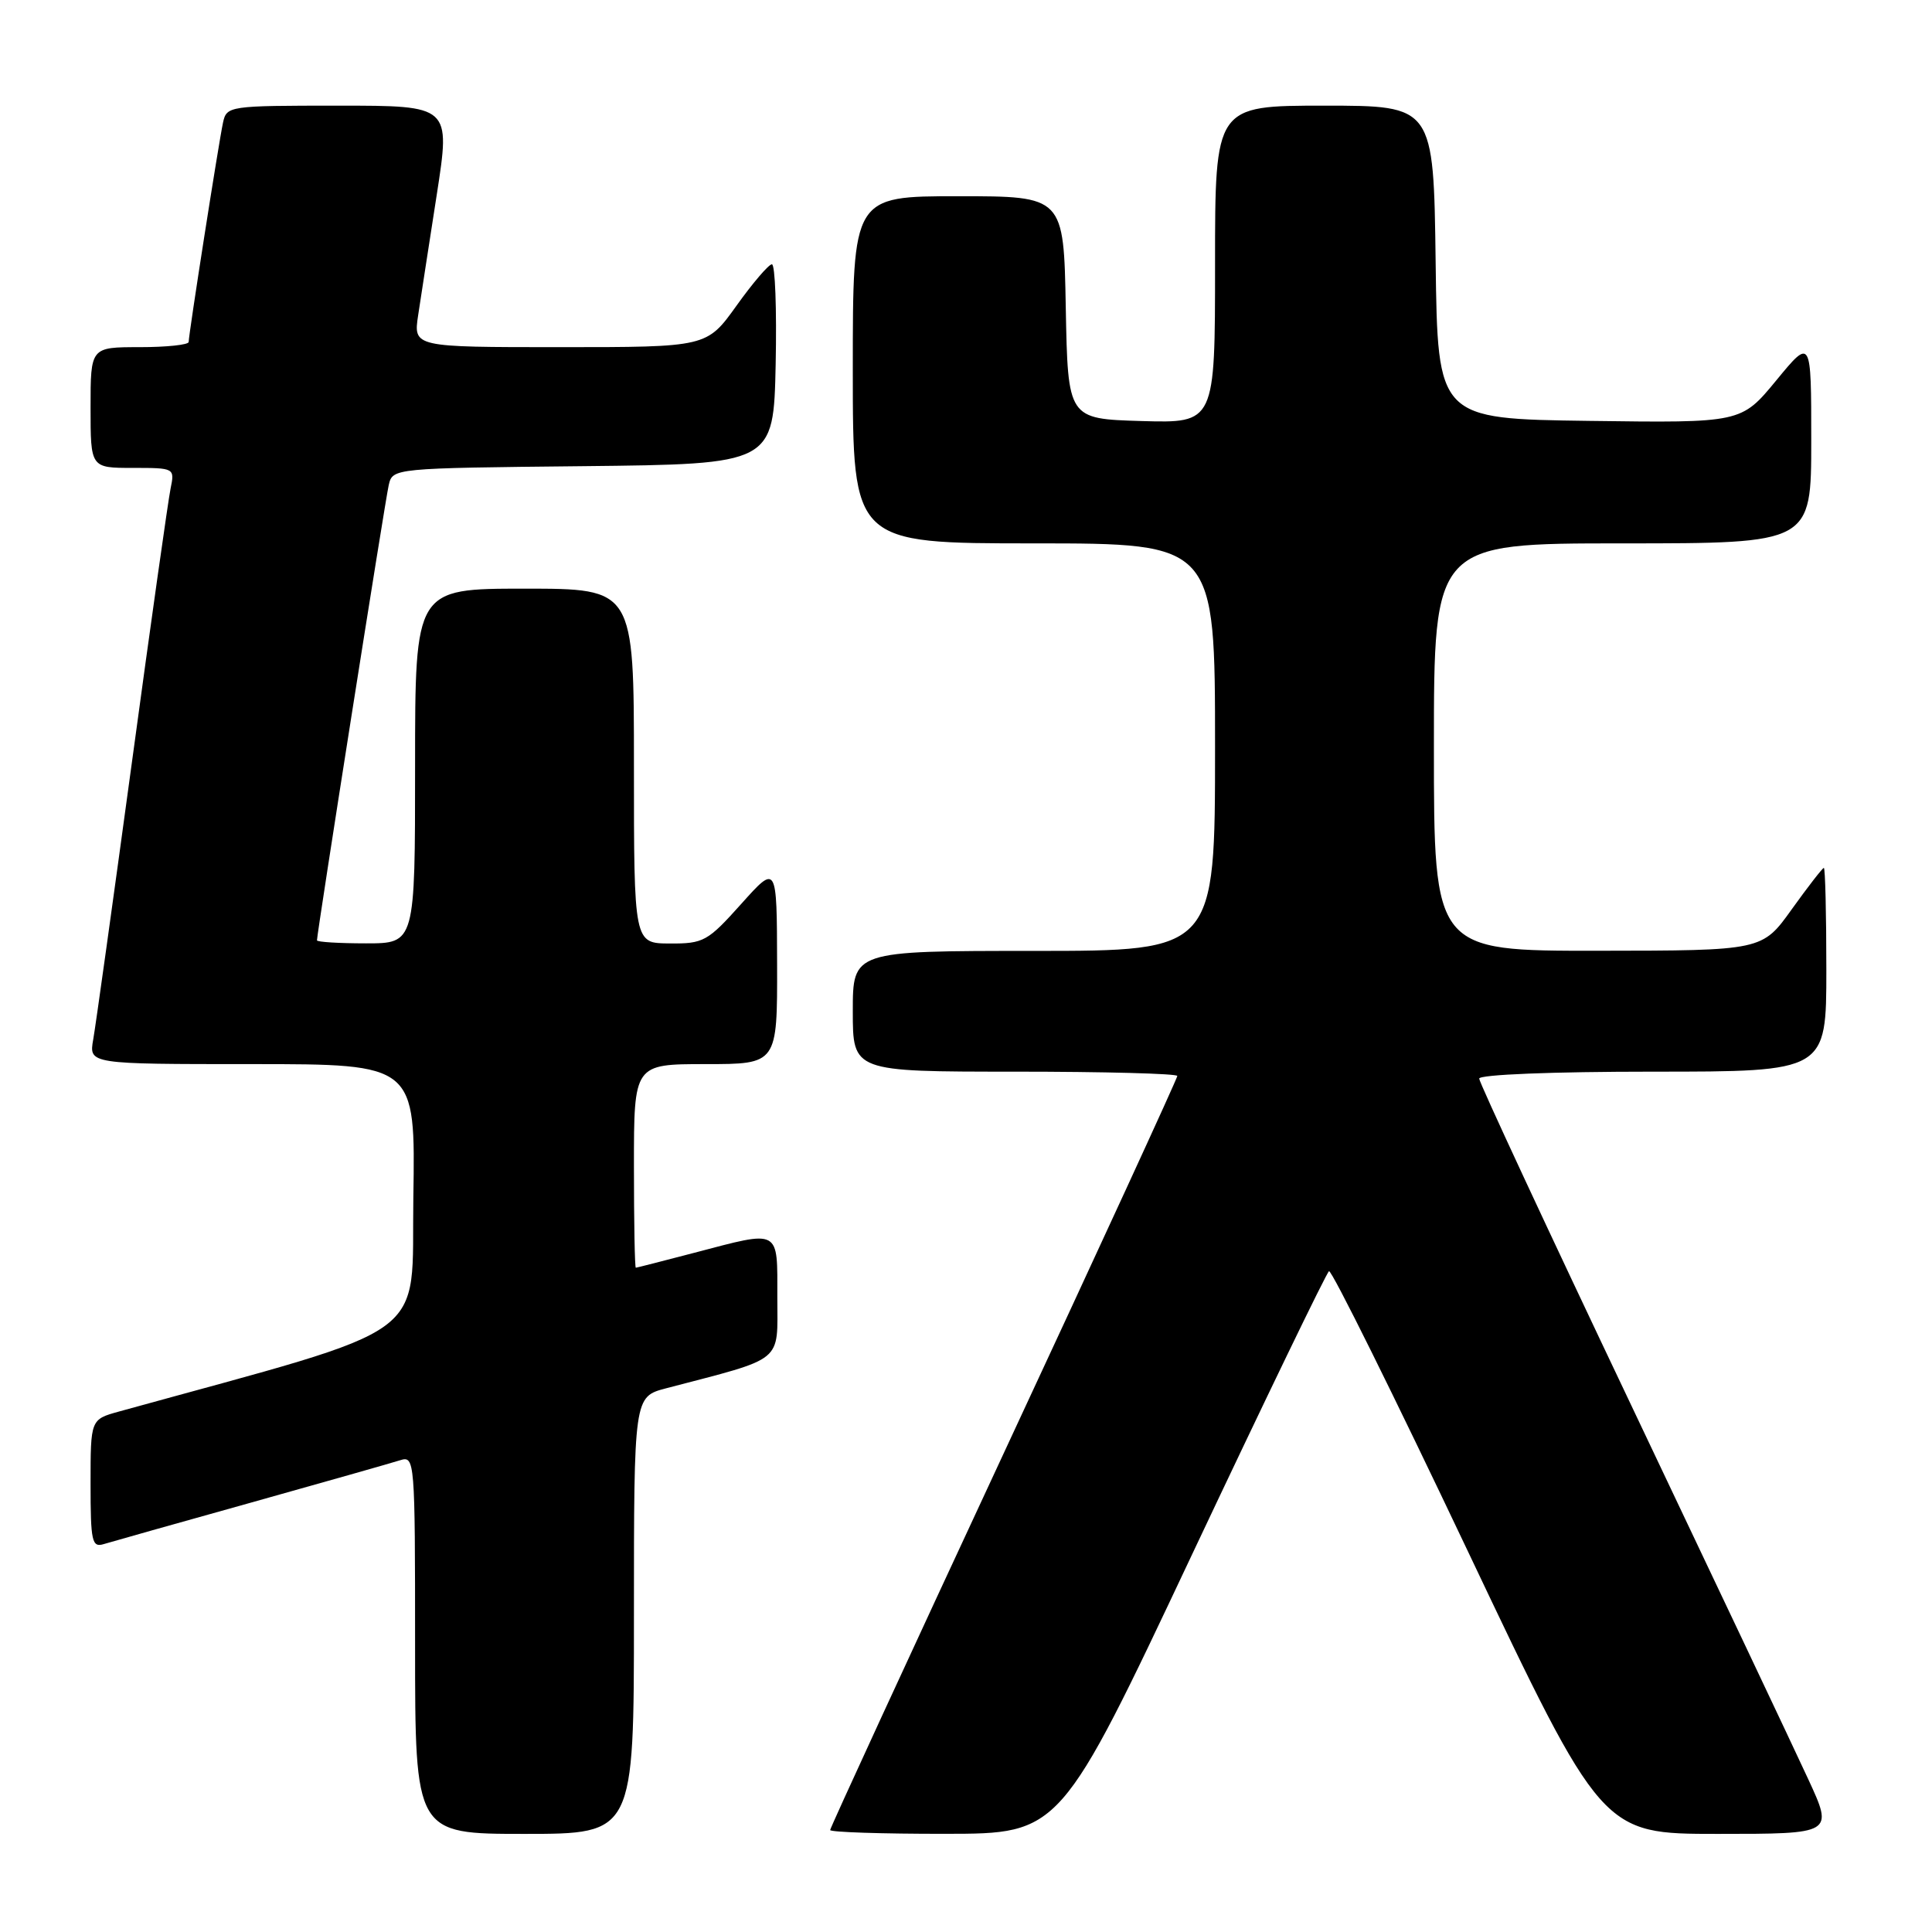 <?xml version="1.0" encoding="UTF-8" standalone="no"?>
<!DOCTYPE svg PUBLIC "-//W3C//DTD SVG 1.1//EN" "http://www.w3.org/Graphics/SVG/1.1/DTD/svg11.dtd" >
<svg xmlns="http://www.w3.org/2000/svg" xmlns:xlink="http://www.w3.org/1999/xlink" version="1.1" viewBox="0 0 256 256">
 <g >
 <path fill="currentColor"
d=" M 84.00 214.04 C 84.00 185.08 84.00 185.08 88.25 183.96 C 104.09 179.81 103.00 180.70 103.00 171.93 C 103.00 162.71 103.51 162.98 92.00 166.00 C 87.88 167.08 84.39 167.97 84.25 167.98 C 84.11 167.99 84.00 161.93 84.00 154.50 C 84.00 141.00 84.00 141.00 93.50 141.00 C 103.00 141.00 103.00 141.00 102.97 127.75 C 102.94 114.50 102.94 114.50 98.22 119.77 C 93.77 124.74 93.23 125.04 88.75 125.02 C 84.00 125.00 84.00 125.00 84.00 101.50 C 84.00 78.00 84.00 78.00 69.50 78.00 C 55.00 78.00 55.00 78.00 55.00 101.50 C 55.00 125.00 55.00 125.00 48.50 125.00 C 44.92 125.00 42.00 124.82 42.00 124.60 C 42.00 123.64 51.04 66.27 51.51 64.27 C 52.03 62.04 52.08 62.03 77.26 61.77 C 102.50 61.50 102.50 61.50 102.78 48.25 C 102.93 40.96 102.71 35.01 102.28 35.02 C 101.85 35.03 99.73 37.51 97.58 40.52 C 93.65 46.00 93.65 46.00 74.21 46.00 C 54.77 46.00 54.77 46.00 55.41 41.75 C 55.77 39.41 56.87 32.21 57.88 25.75 C 59.70 14.00 59.70 14.00 44.87 14.00 C 30.30 14.00 30.03 14.04 29.55 16.25 C 28.98 18.90 25.00 44.30 25.00 45.31 C 25.00 45.69 22.08 46.00 18.50 46.00 C 12.00 46.00 12.00 46.00 12.00 54.00 C 12.00 62.00 12.00 62.00 17.58 62.00 C 23.14 62.00 23.16 62.01 22.60 64.75 C 22.29 66.26 19.98 82.57 17.48 101.00 C 14.97 119.43 12.67 135.96 12.35 137.75 C 11.78 141.00 11.78 141.00 33.41 141.00 C 55.05 141.00 55.05 141.00 54.77 158.64 C 54.47 177.93 57.98 175.38 15.75 187.04 C 12.00 188.08 12.00 188.08 12.00 196.61 C 12.00 204.26 12.18 205.08 13.75 204.60 C 14.71 204.31 23.49 201.83 33.27 199.10 C 43.04 196.36 51.93 193.84 53.02 193.49 C 54.96 192.88 55.00 193.39 55.00 217.93 C 55.00 243.00 55.00 243.00 69.50 243.00 C 84.00 243.00 84.00 243.00 84.00 214.04 Z  M 157.99 205.90 C 167.62 185.50 175.76 168.65 176.10 168.44 C 176.44 168.23 184.71 184.92 194.49 205.53 C 212.28 243.00 212.28 243.00 227.61 243.00 C 242.95 243.00 242.95 243.00 239.60 235.75 C 237.76 231.76 227.20 209.45 216.13 186.17 C 205.06 162.89 196.00 143.42 196.00 142.92 C 196.00 142.39 205.68 142.00 219.00 142.00 C 242.00 142.00 242.00 142.00 242.00 128.50 C 242.00 121.08 241.85 115.00 241.67 115.00 C 241.50 115.00 239.58 117.47 237.42 120.48 C 233.50 125.96 233.50 125.96 211.75 125.98 C 190.00 126.00 190.00 126.00 190.00 99.00 C 190.00 72.00 190.00 72.00 215.00 72.00 C 240.00 72.00 240.00 72.00 240.00 58.39 C 240.00 44.77 240.00 44.77 235.36 50.41 C 230.72 56.04 230.72 56.04 210.61 55.77 C 190.50 55.50 190.50 55.50 190.23 34.75 C 189.96 14.00 189.96 14.00 175.48 14.00 C 161.00 14.00 161.00 14.00 161.00 35.04 C 161.00 56.07 161.00 56.07 151.25 55.79 C 141.50 55.50 141.50 55.50 141.22 40.75 C 140.95 26.00 140.95 26.00 126.97 26.00 C 113.00 26.00 113.00 26.00 113.00 49.00 C 113.00 72.00 113.00 72.00 137.00 72.00 C 161.00 72.00 161.00 72.00 161.00 99.00 C 161.00 126.00 161.00 126.00 137.00 126.00 C 113.00 126.00 113.00 126.00 113.00 134.00 C 113.00 142.00 113.00 142.00 134.50 142.00 C 146.32 142.00 156.00 142.26 156.00 142.57 C 156.00 142.89 145.65 165.39 133.00 192.56 C 120.35 219.74 110.00 242.21 110.00 242.49 C 110.00 242.77 116.86 243.00 125.25 242.99 C 140.50 242.98 140.50 242.98 157.99 205.90 Z "/>
</g>
</svg>